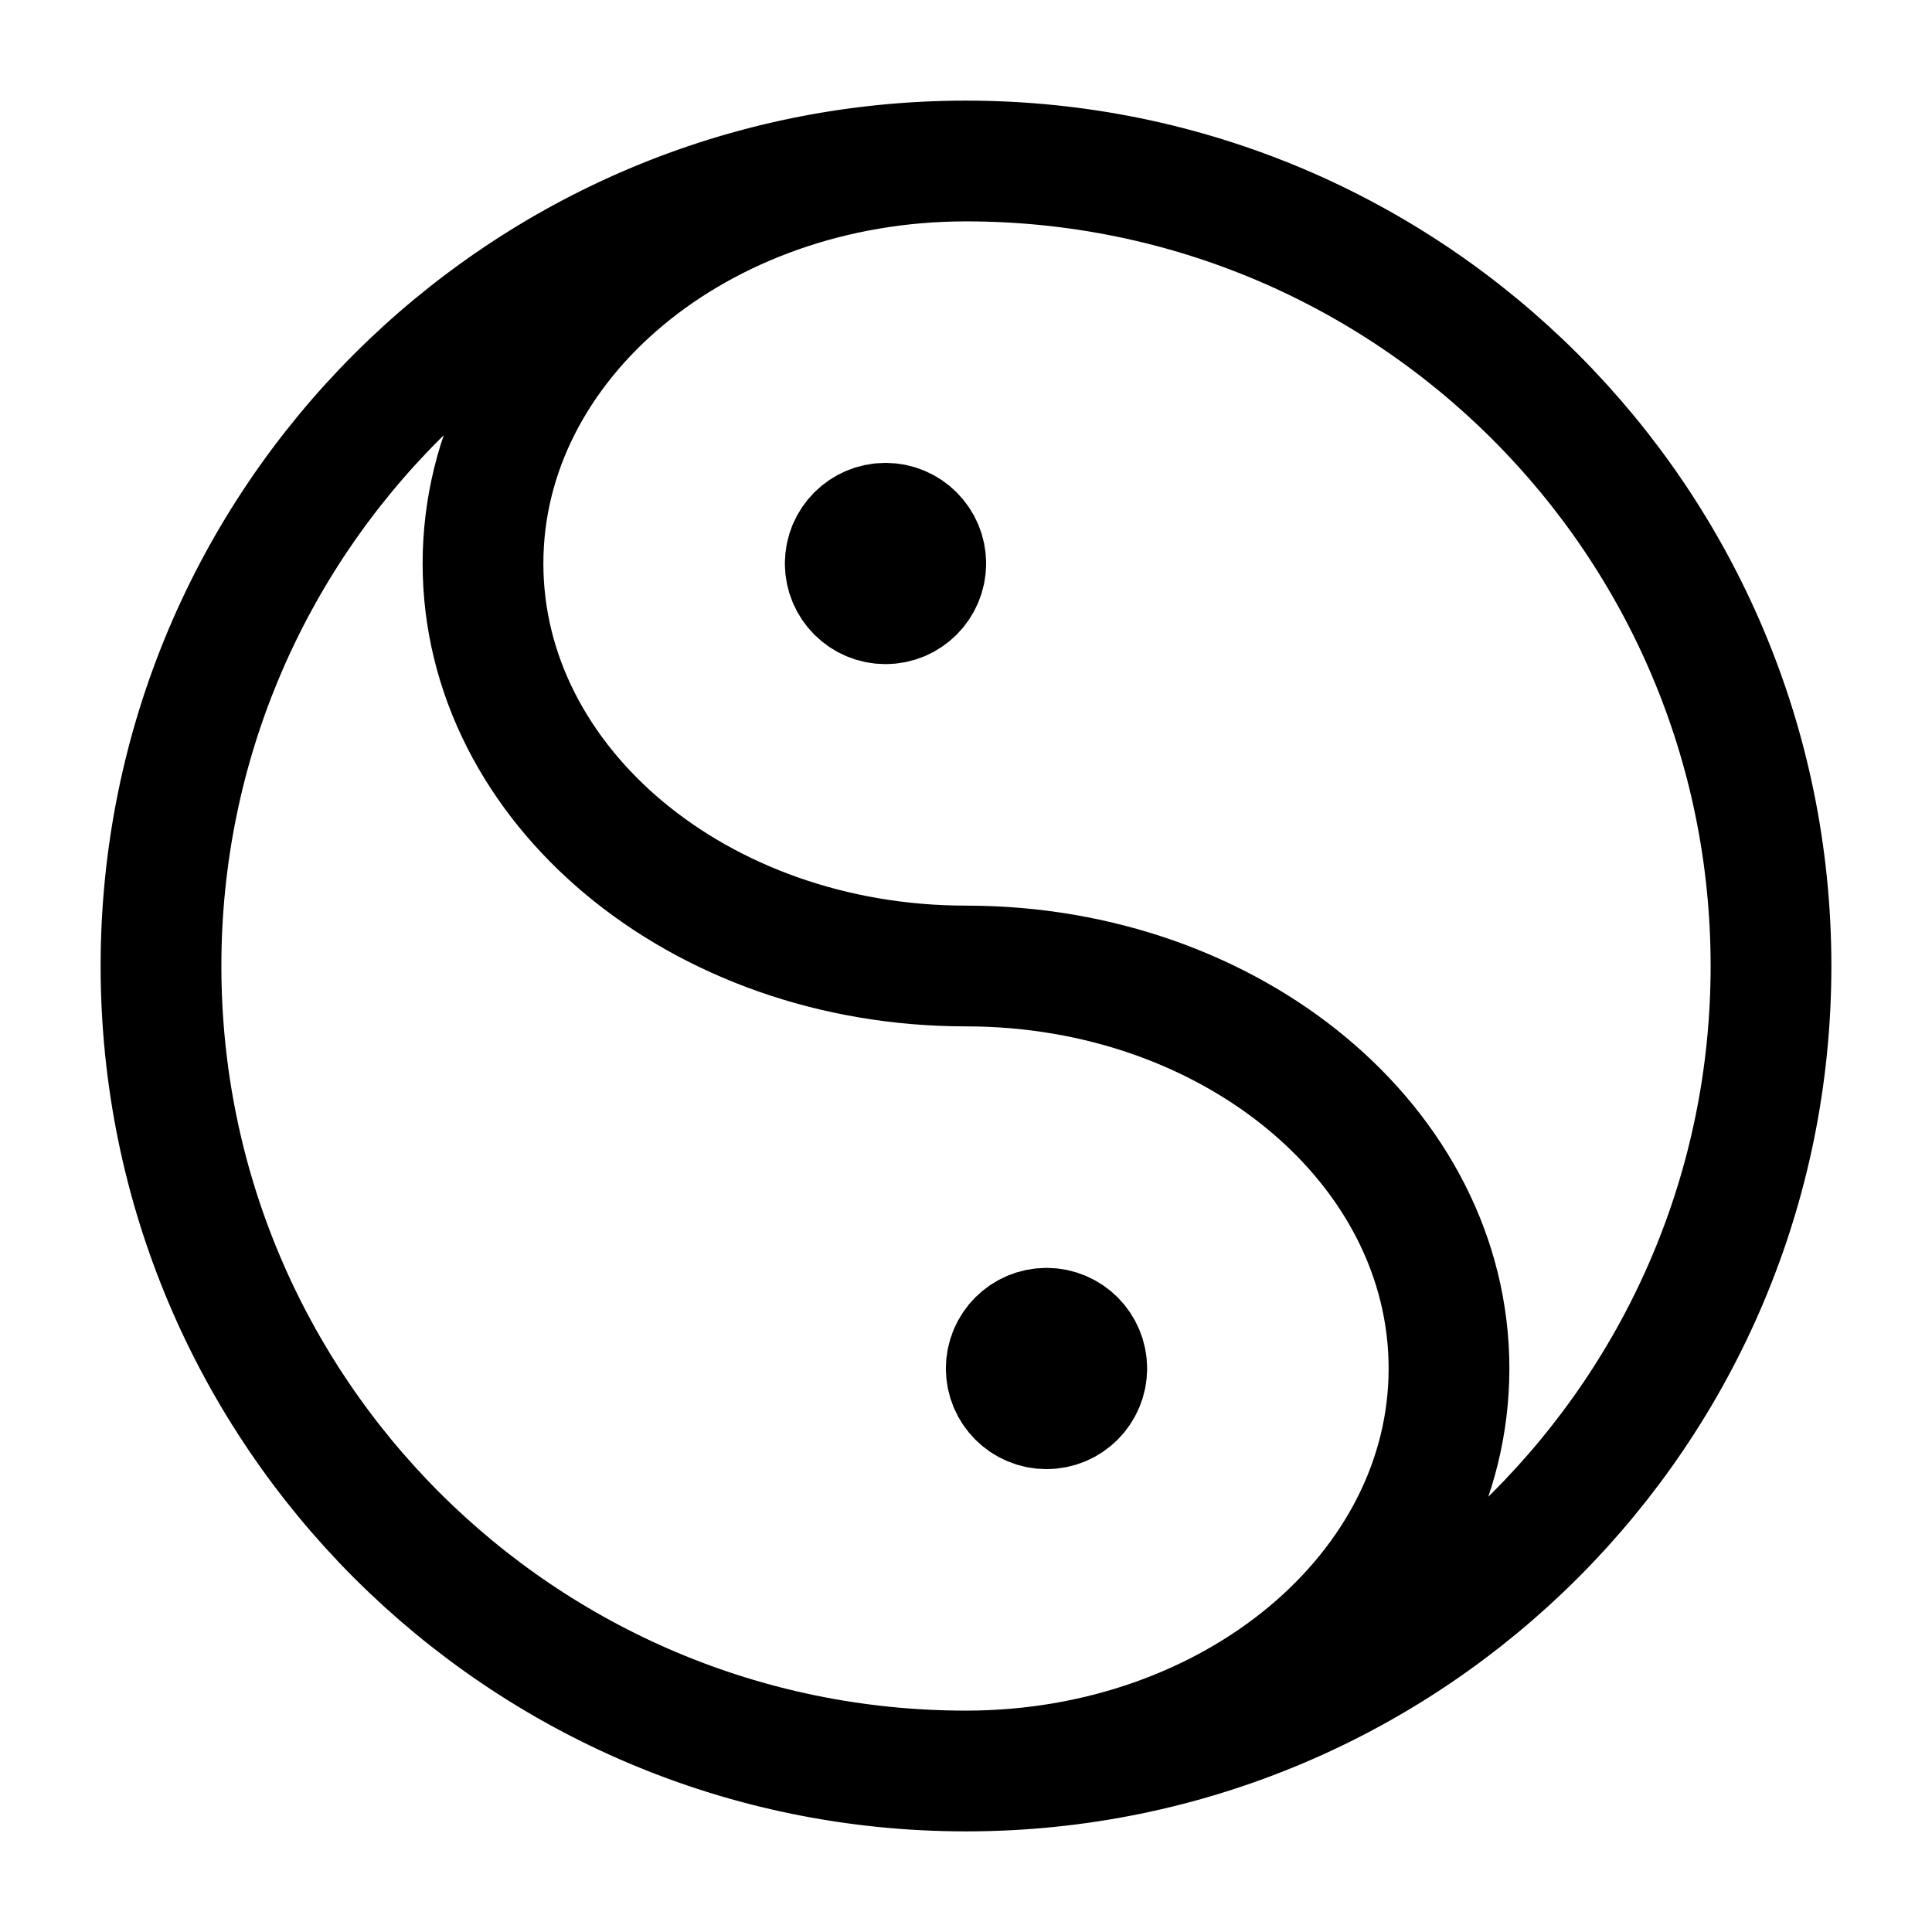 <svg width="24" height="24" viewBox="0 0 24 24" fill="none" xmlns="http://www.w3.org/2000/svg">
<path d="M12 22C17.523 22 22 17.523 22 12C22 6.477 17.523 2 12 2M12 22C6.477 22 2 17.523 2 12C2 6.477 6.477 2 12 2M12 22C15.314 22 18 19.762 18 17C18 14.239 15.314 12 12 12C8.686 12 6 9.762 6 7C6 4.239 8.686 2 12 2M11.5 7C11.5 7.276 11.276 7.5 11 7.5C10.724 7.5 10.5 7.276 10.5 7M11.5 7C11.5 6.724 11.276 6.5 11 6.5C10.724 6.5 10.5 6.724 10.5 7M11.5 7H10.5M13.5 17C13.5 17.276 13.276 17.5 13 17.5C12.724 17.5 12.5 17.276 12.5 17M13.5 17C13.5 16.724 13.276 16.5 13 16.5C12.724 16.5 12.5 16.724 12.5 17M13.5 17H12.5" stroke="currentColor" stroke-width="1.5" stroke-linecap="round" stroke-linejoin="round"/>
</svg>
